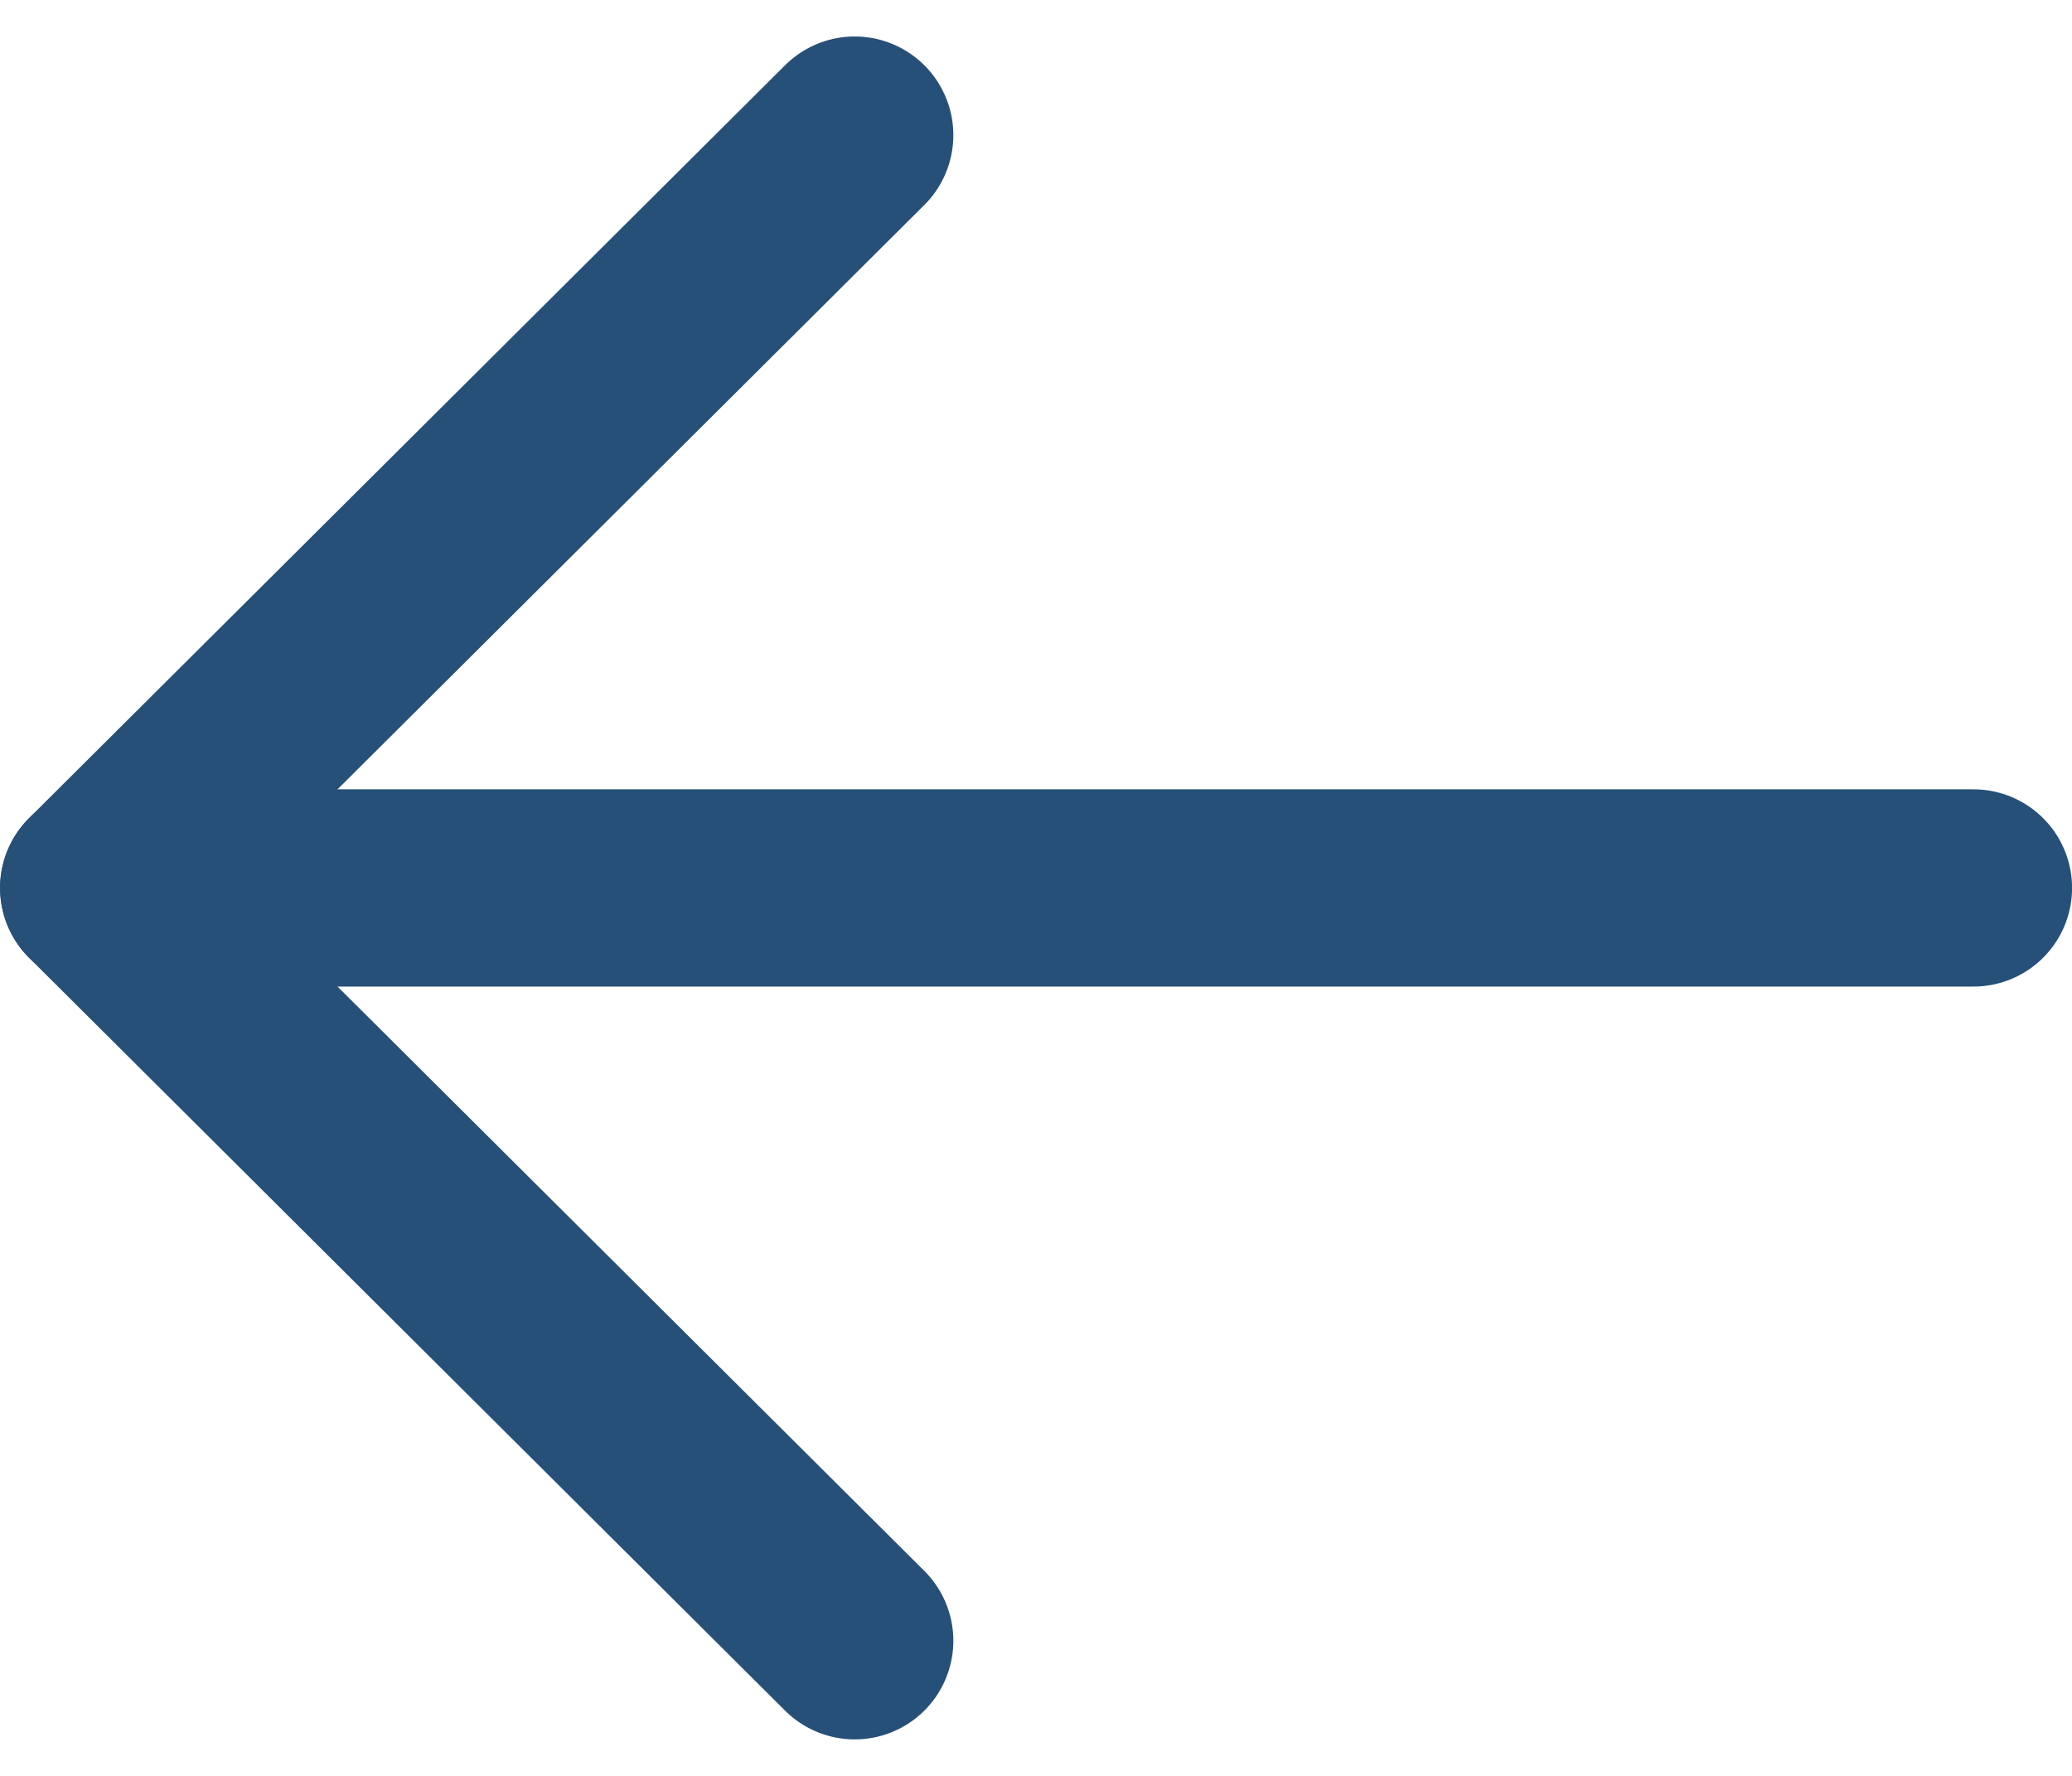 <svg width="14" height="12" viewBox="0 0 14 12" fill="none" xmlns="http://www.w3.org/2000/svg">
<path d="M0.667 6L13.334 6" stroke="#265078" stroke-width="1.333" stroke-linecap="round" stroke-linejoin="round"/>
<path d="M5.775 0.913L0.667 6L5.775 11.087" stroke="#265078" stroke-width="1.333" stroke-linecap="round" stroke-linejoin="round"/>
</svg>
